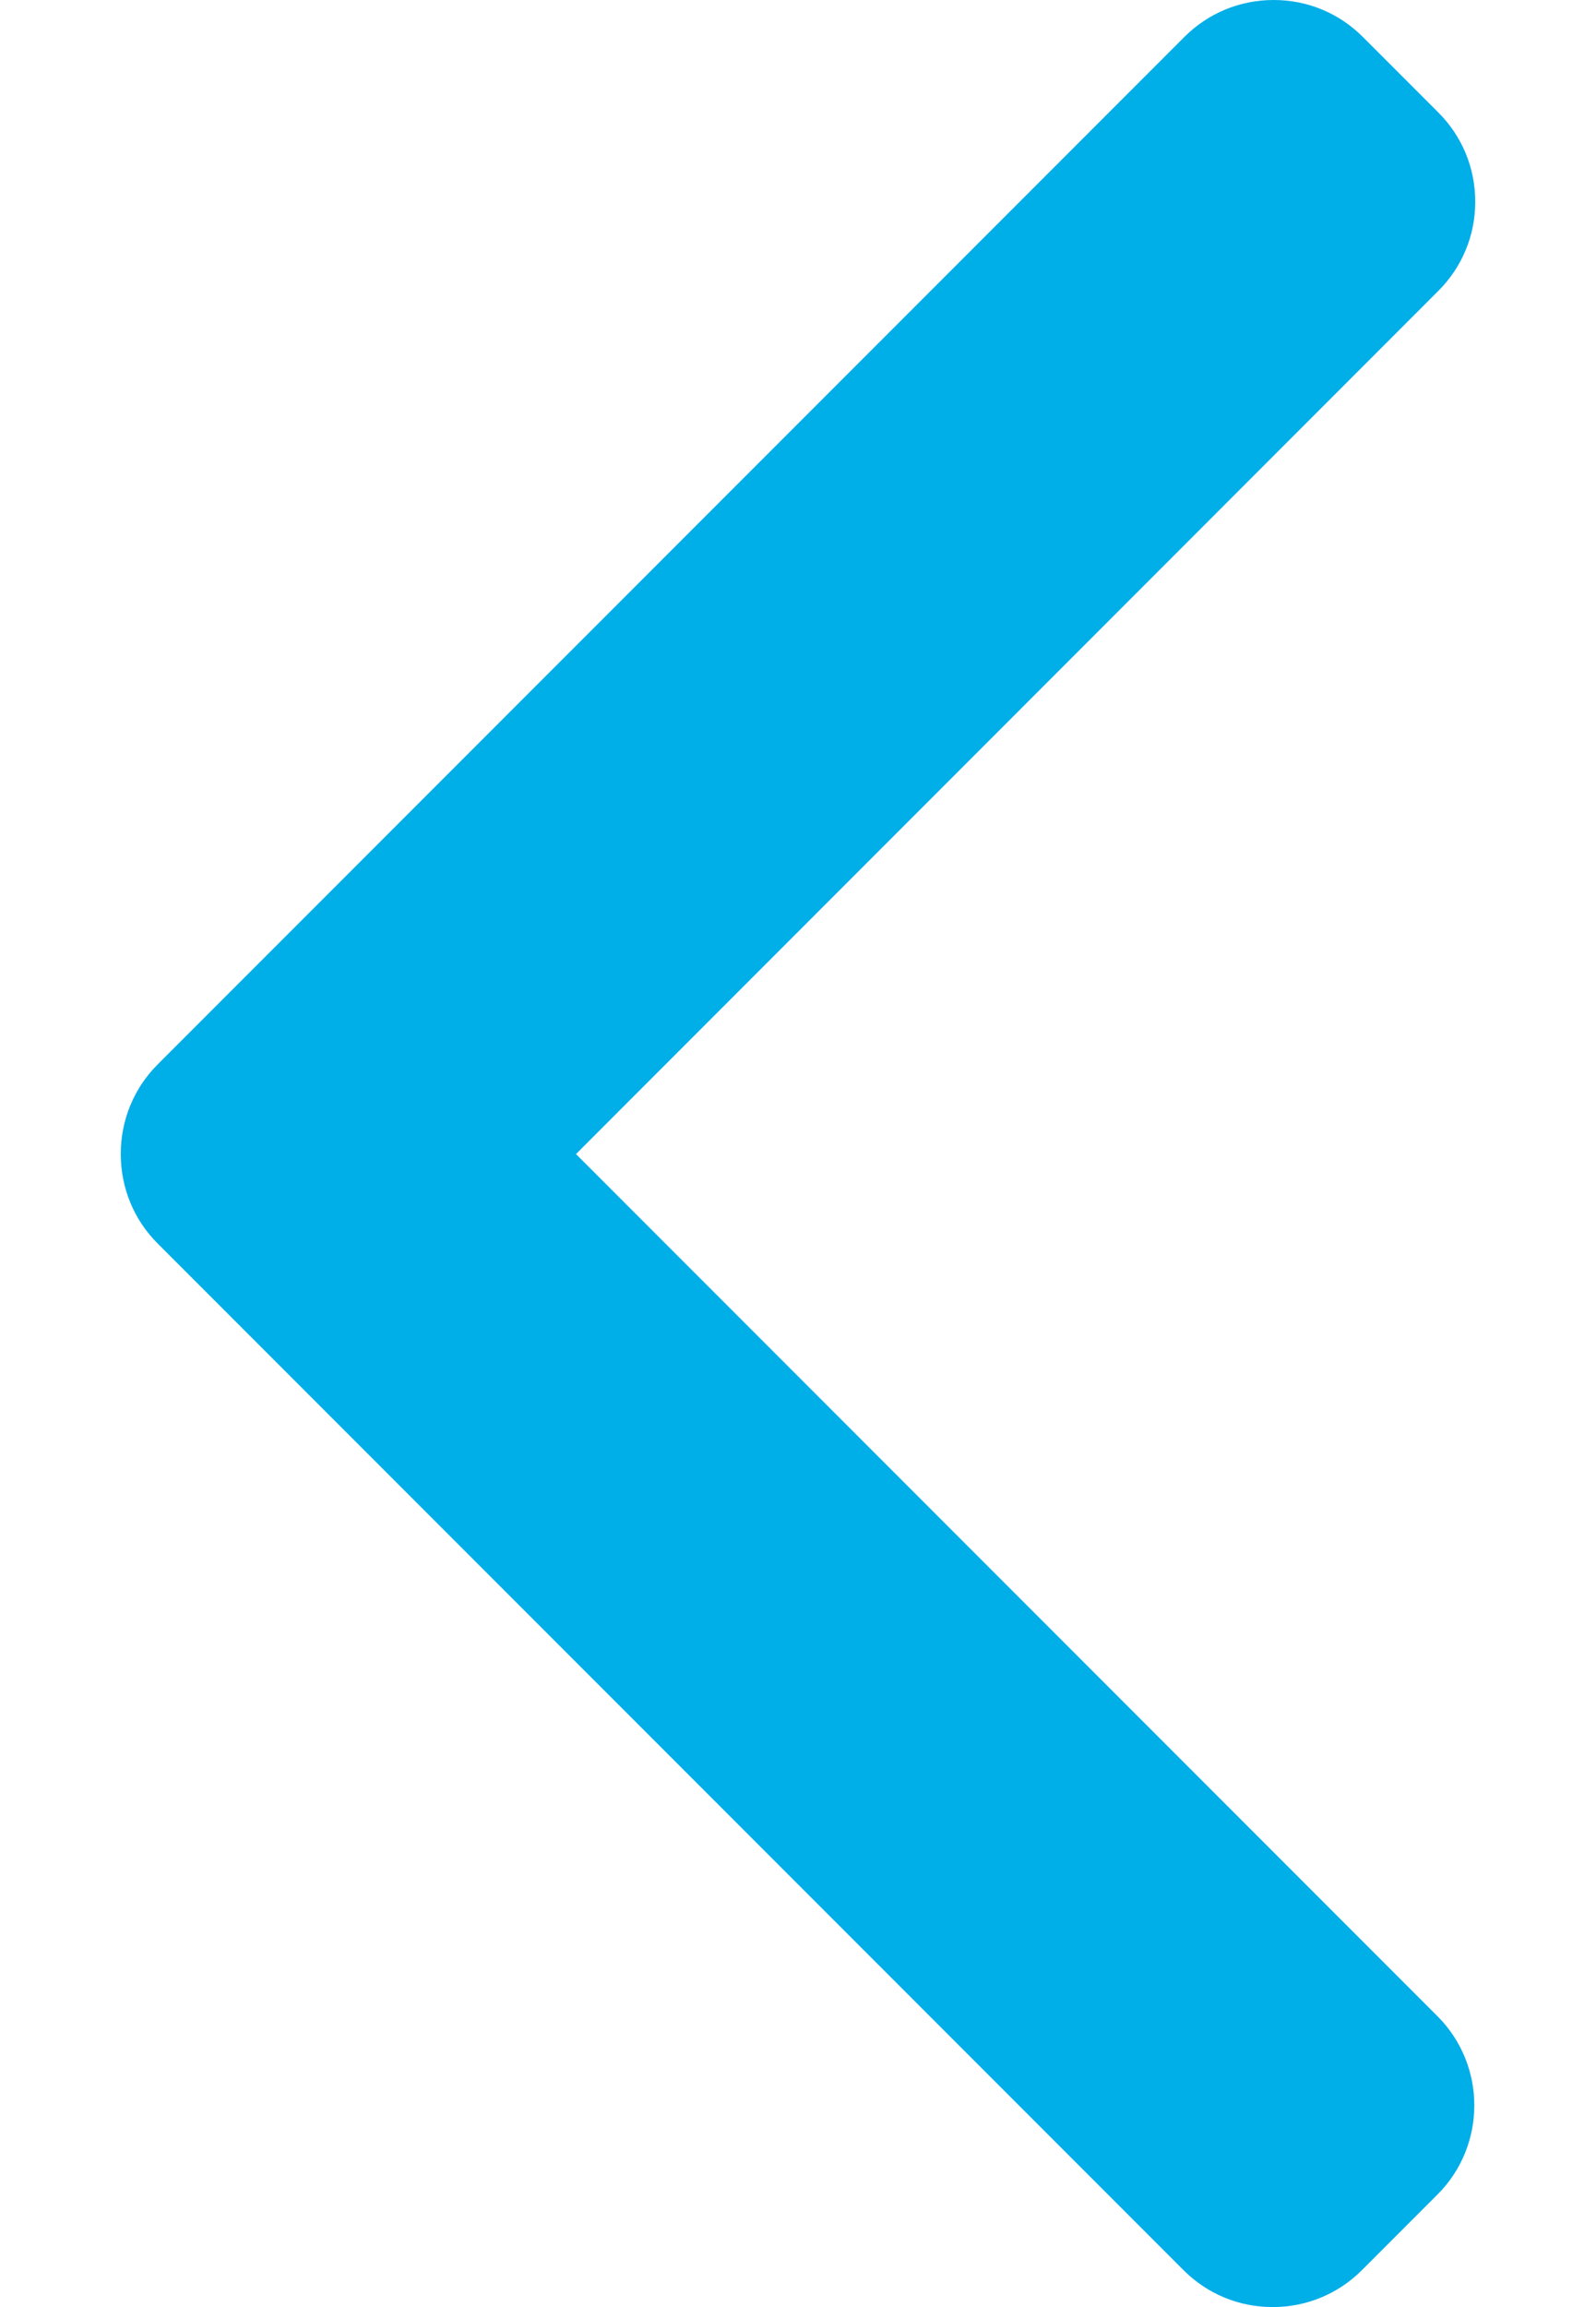 <svg width="9" height="13" viewBox="0 0 9 13" fill="none" xmlns="http://www.w3.org/2000/svg">
  <path d="M0.889 7.007L6.674 12.792C6.808 12.926 6.986 13 7.177 13C7.367 13 7.546 12.926 7.68 12.792L8.106 12.366C8.383 12.089 8.383 11.638 8.106 11.361L3.248 6.503L8.111 1.639C8.245 1.505 8.319 1.327 8.319 1.137C8.319 0.946 8.245 0.768 8.111 0.634L7.685 0.208C7.551 0.074 7.373 -8.27141e-08 7.182 -9.93641e-08C6.992 -1.16014e-07 6.813 0.074 6.679 0.208L0.889 5.998C0.755 6.132 0.681 6.312 0.681 6.502C0.681 6.694 0.755 6.873 0.889 7.007Z" fill="#00AEE8"/>
</svg>
